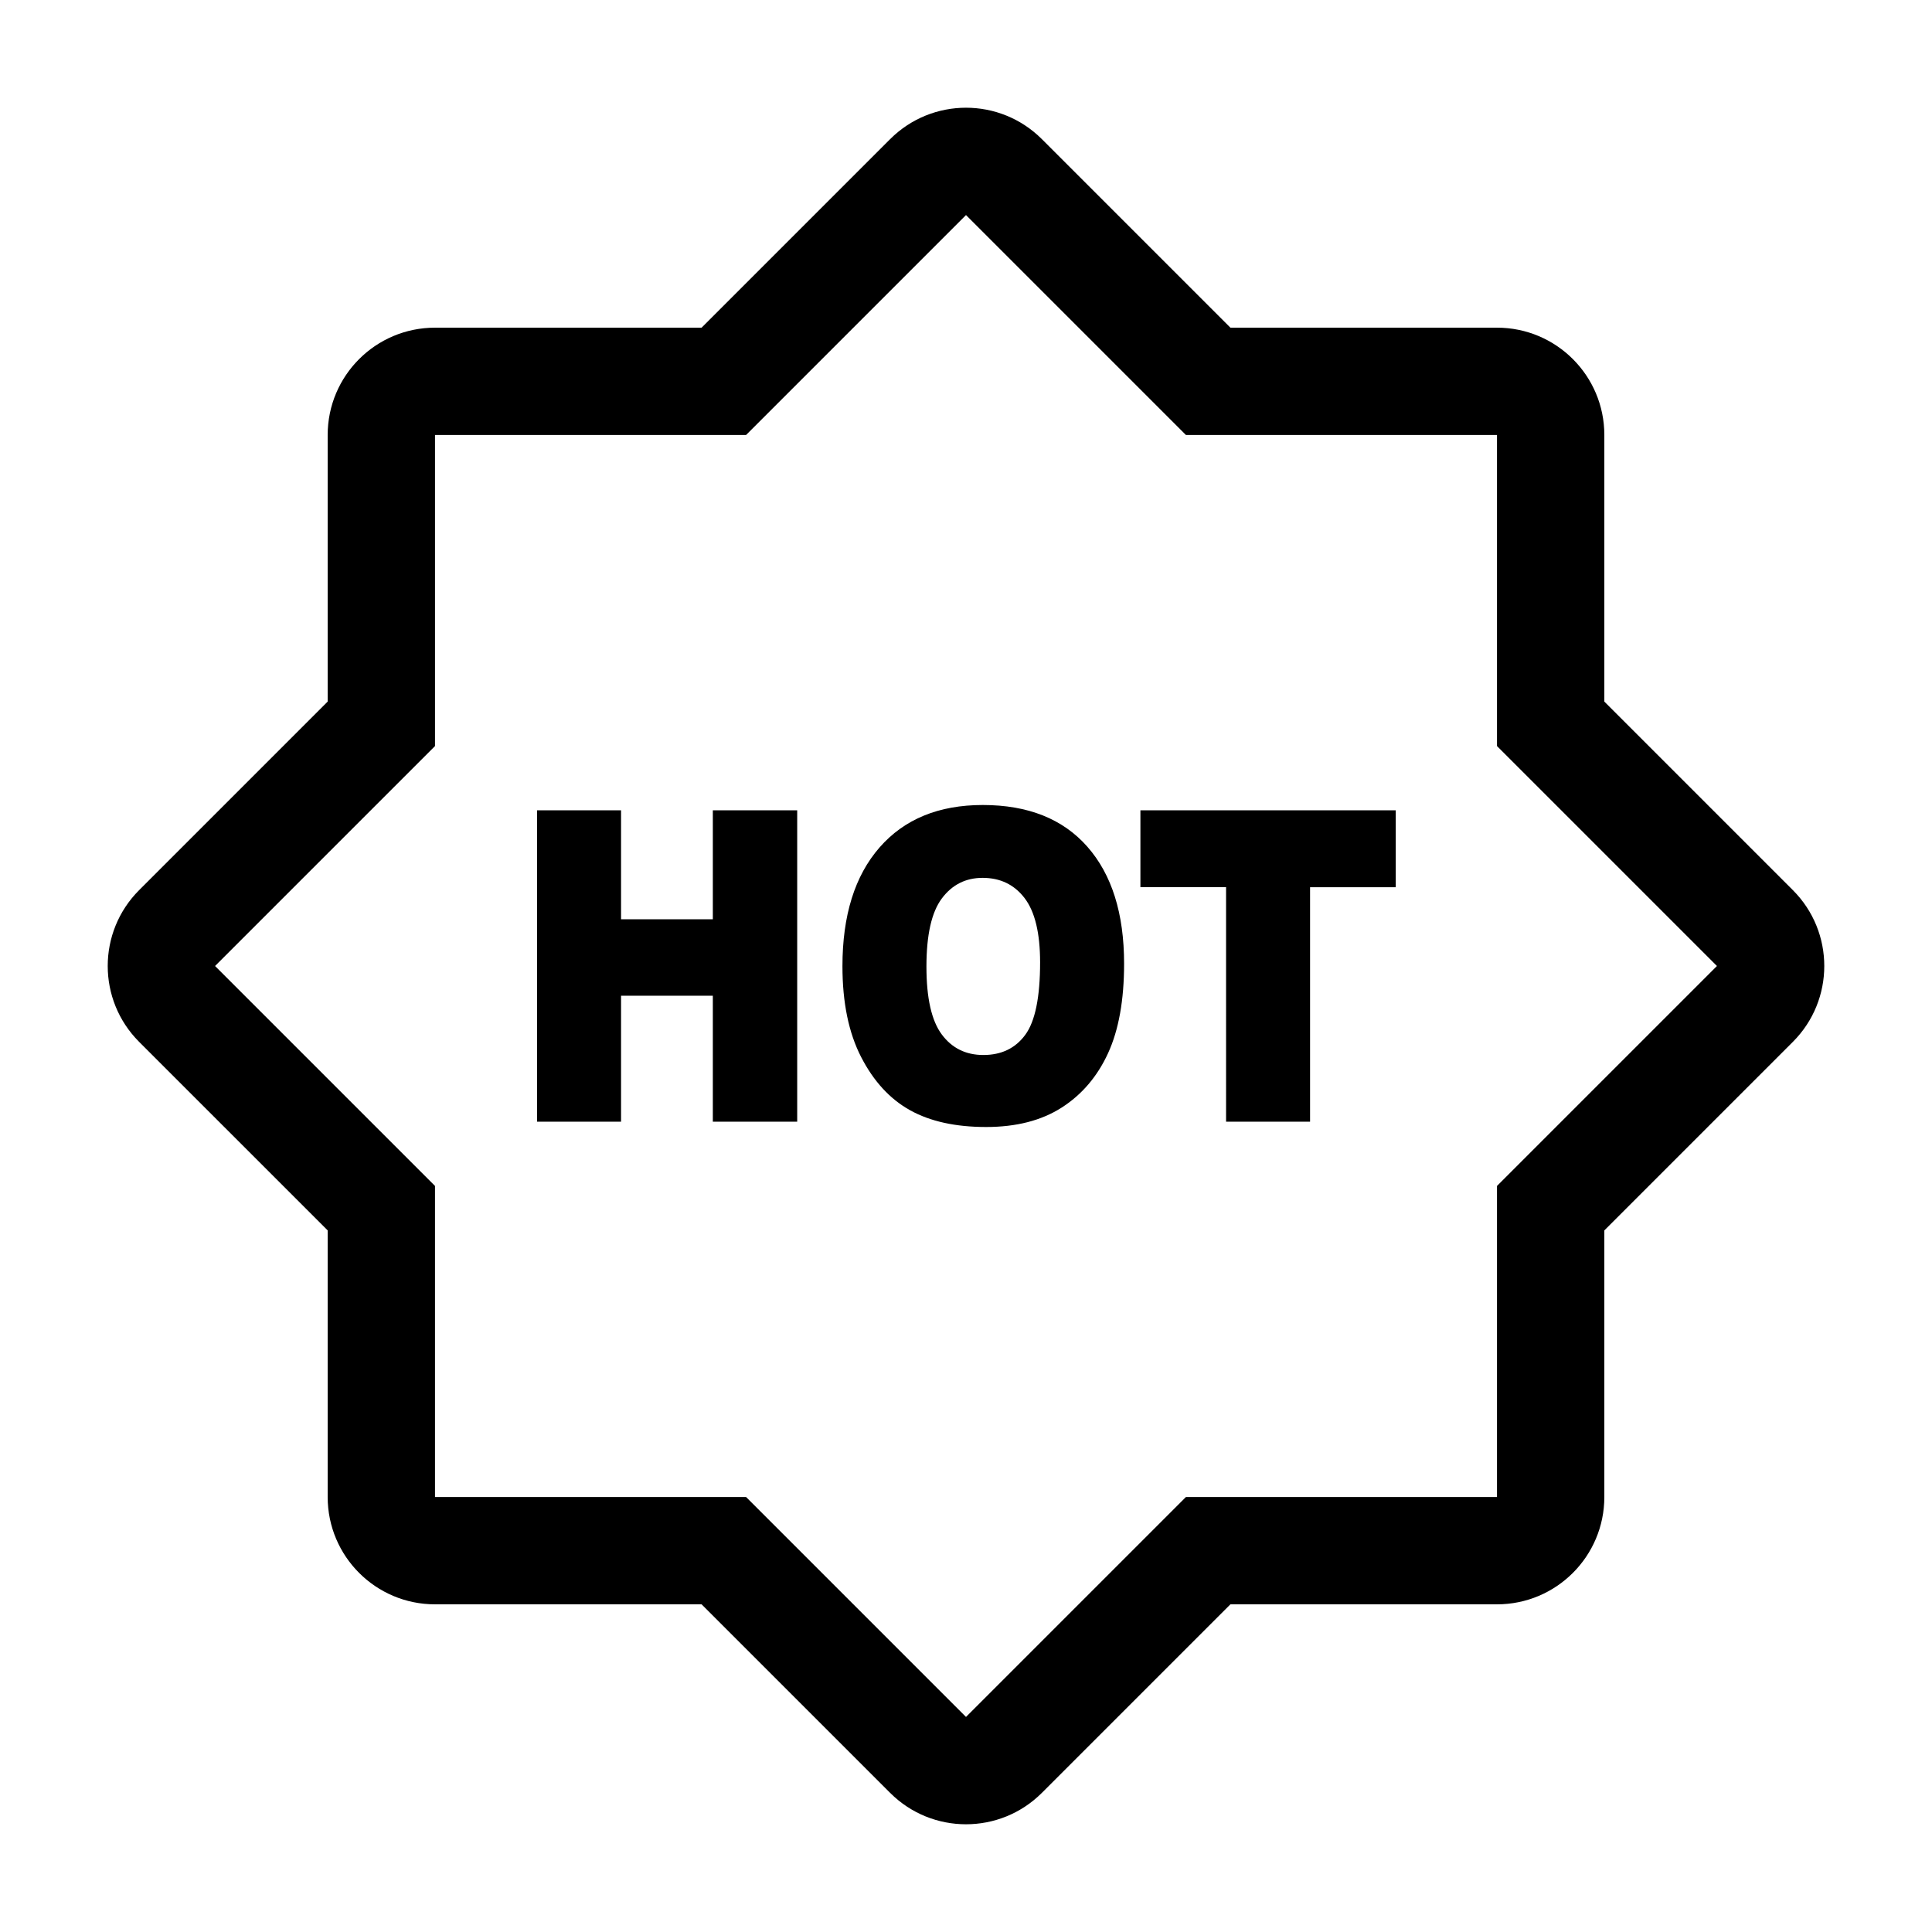 <svg viewBox="0 0 1024 1024" version="1.1" xmlns="http://www.w3.org/2000/svg"><path d="M512 113.986L395.424 230.561H230.561v164.864L113.986 512l116.575 116.576v164.863h164.864L512 910.014l116.576-116.575h164.863v-164.864L910.014 512 793.439 395.424V230.561h-164.864L512 113.986z m-140.14 59.687l99.913-99.914c22.217-22.217 58.237-22.217 80.454 0l99.913 99.914h141.3c31.418 0 56.888 25.47 56.888 56.888v141.3l99.914 99.913c22.217 22.217 22.217 58.237 0 80.454l-99.914 99.913v141.3c0 31.418-25.47 56.888-56.888 56.888H652.14l-99.913 99.914c-22.217 22.217-58.237 22.217-80.454 0l-99.913-99.914H230.561c-31.418 0-56.888-25.47-56.888-56.888V652.14L73.759 552.227c-22.217-22.217-22.217-58.237 0-80.454l99.914-99.913V230.561c0-31.418 25.47-56.888 56.888-56.888h141.3zM284.652 429.481h44.519v57.753h48.645v-57.753h44.716v165.038H377.815V527.759h-48.645v66.759H284.652v-165.038z m161.86 82.632c0-26.943 6.552-47.92 19.655-62.931 13.103-15.01 31.35-22.515 54.739-22.515 23.979 0 42.455 7.373 55.427 22.121 12.972 14.748 19.458 35.405 19.458 61.972 0 19.289-2.833 35.106-8.5 47.452-5.667 12.345-13.857 21.953-24.569 28.819-10.711 6.867-24.061 10.301-40.047 10.301-16.249 0-29.696-2.966-40.343-8.894-10.647-5.929-19.278-15.31-25.895-28.144-6.617-12.834-9.926-28.895-9.926-48.183z m44.518 0.225c0 16.66 2.702 28.631 8.107 35.912 5.406 7.281 12.759 10.92 22.063 10.92 9.565 0 16.969-3.565 22.211-10.695 5.241-7.13 7.861-19.926 7.861-38.389 0-15.536-2.734-26.887-8.205-34.054-5.471-7.168-12.891-10.752-22.26-10.752-8.975 0-16.182 3.64-21.621 10.921-5.437 7.28-8.156 19.325-8.156 36.137z m113.409-82.857h135.325v40.753h-45.403v124.285h-44.518V470.234h-45.403v-40.753z" /></svg>